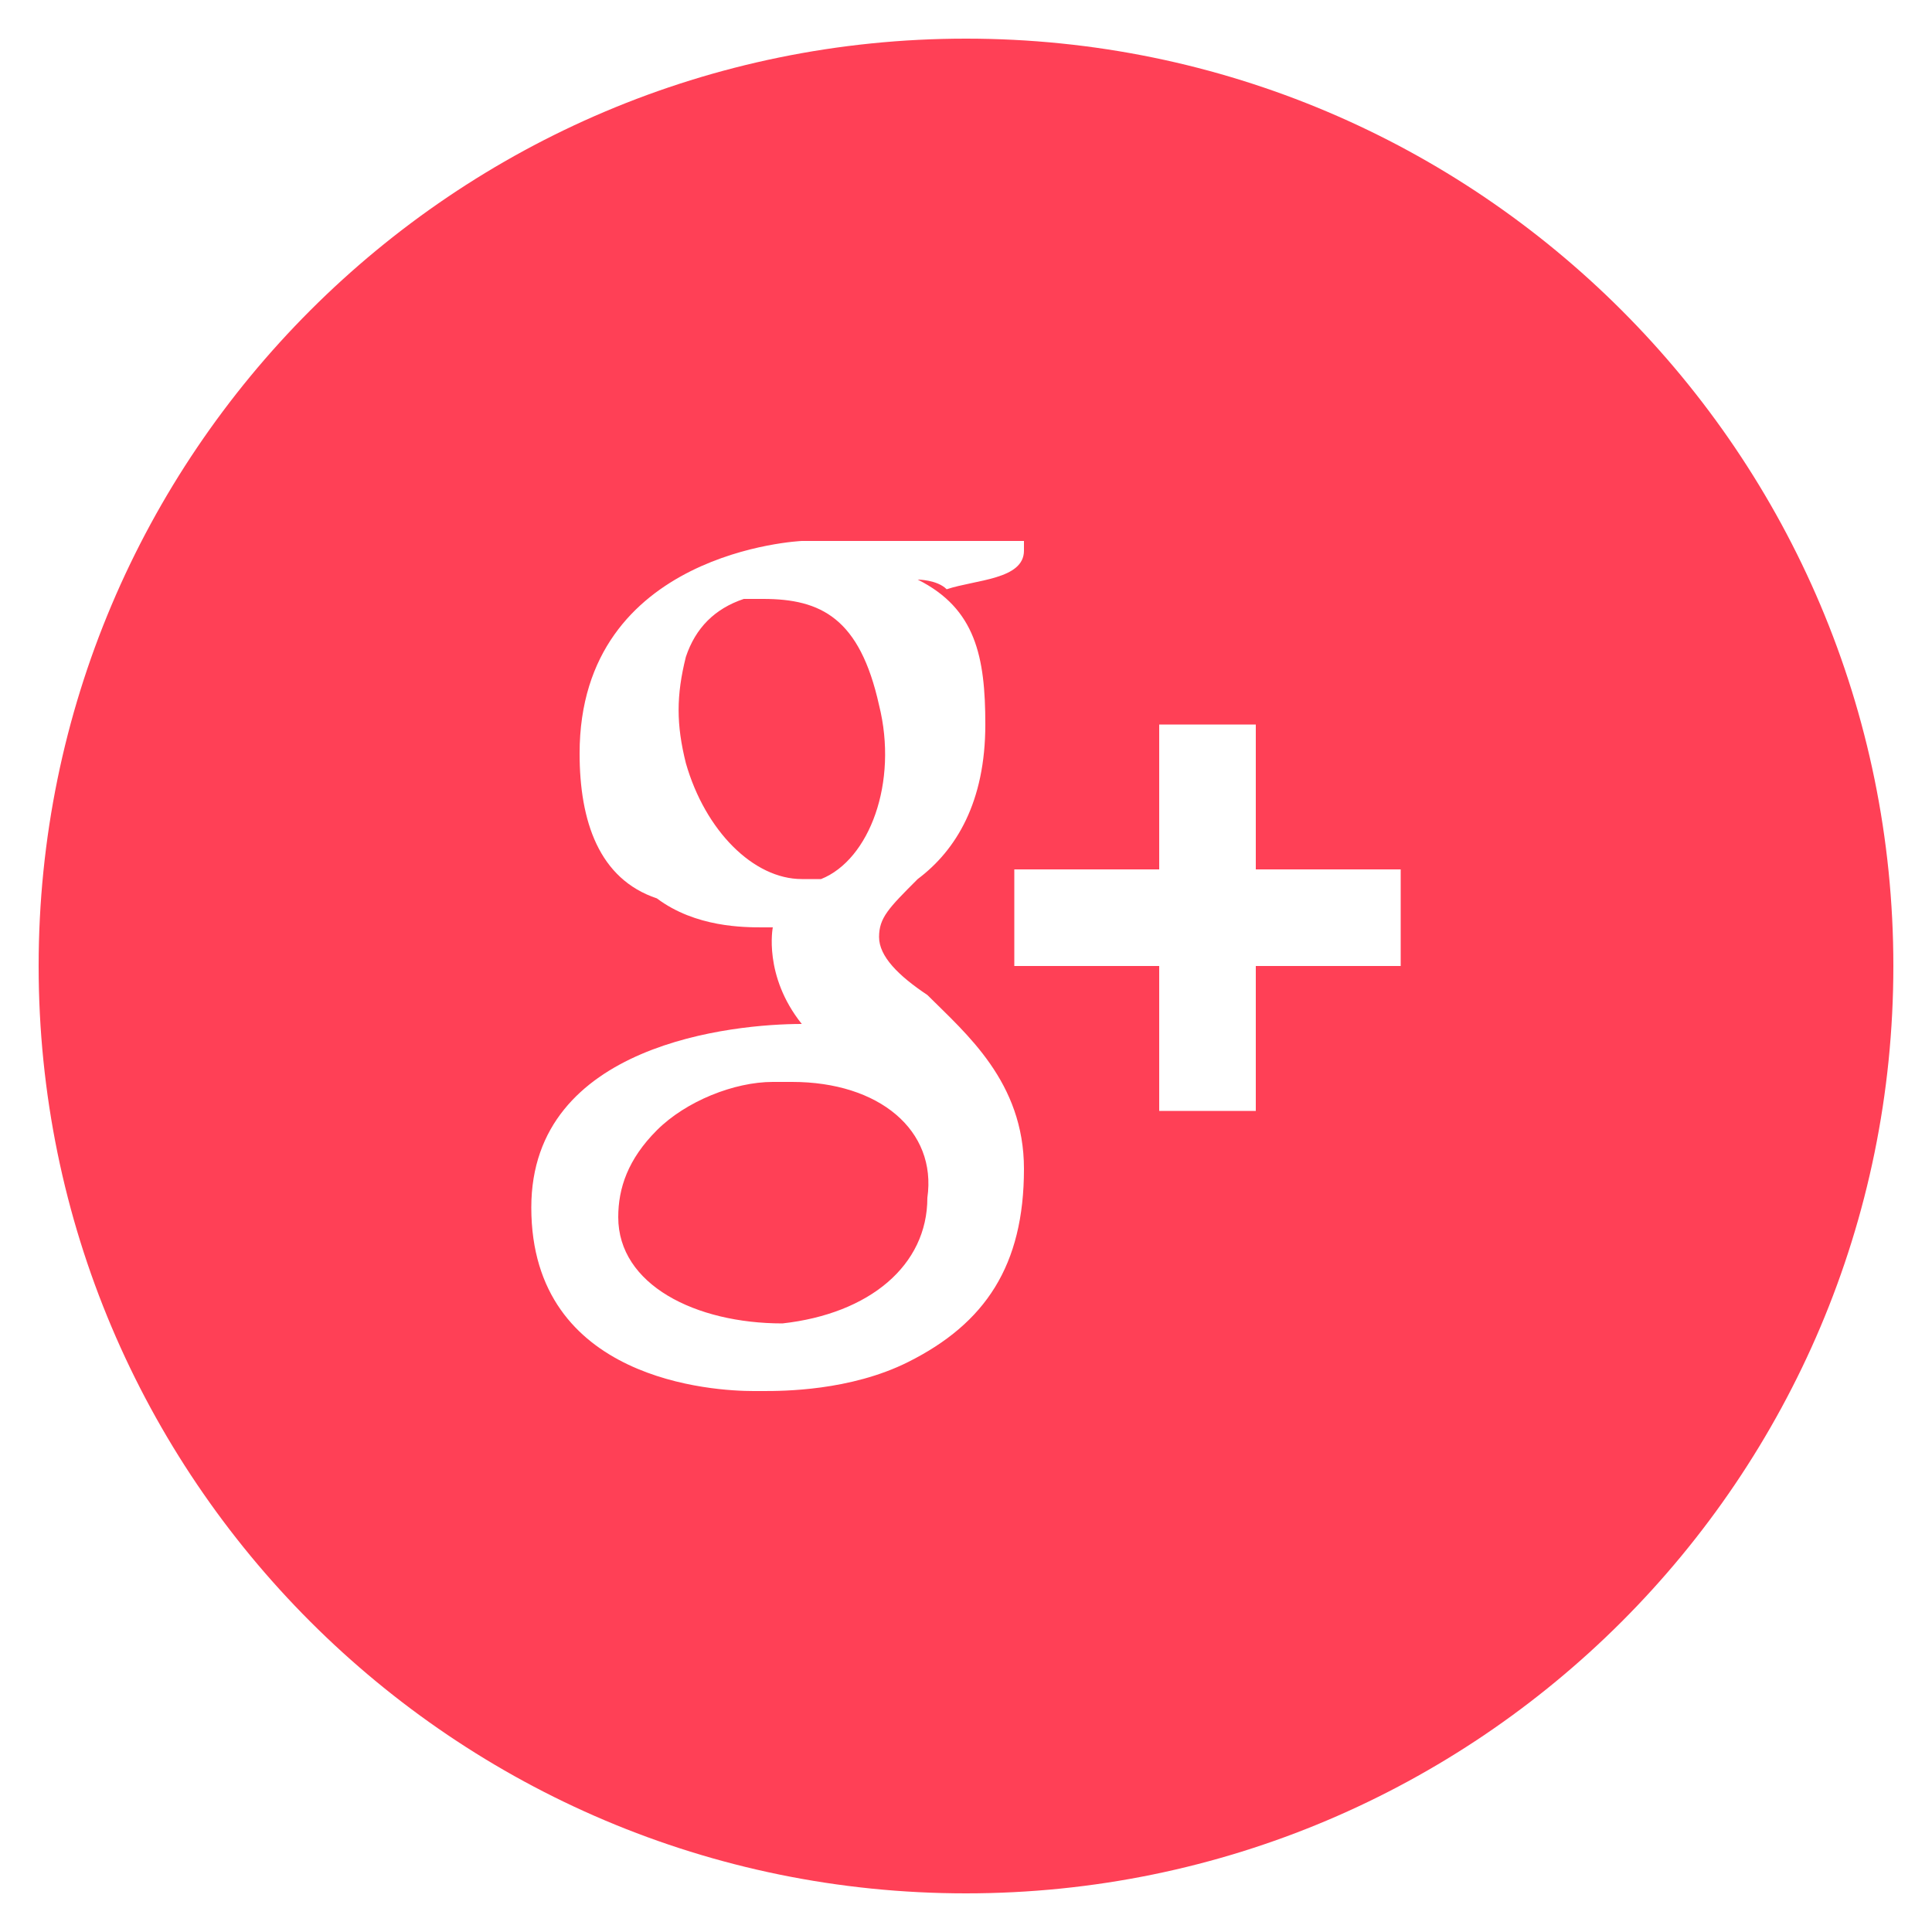 <?xml version="1.0" encoding="utf-8"?>
<!-- Generator: Adobe Illustrator 19.2.0, SVG Export Plug-In . SVG Version: 6.00 Build 0)  -->
<svg version="1.1" id="Layer_1" xmlns="http://www.w3.org/2000/svg" xmlns:xlink="http://www.w3.org/1999/xlink" x="0px" y="0px"
	 viewBox="0 0 20 20" style="enable-background:new 0 0 20 20;" xml:space="preserve">
<style type="text/css">
	.st0{fill:#ff4056;}
</style>
<path class="st0" d="M9.1,7.3C8.9,6.4,8.5,6.2,7.9,6.2c-0.1,0-0.1,0-0.2,0C7.4,6.3,7.2,6.5,7.1,6.8C7,7.2,7,7.5,7.1,7.9
	c0.2,0.7,0.7,1.2,1.2,1.2c0.1,0,0.1,0,0.2,0C9,8.9,9.3,8.1,9.1,7.3z M10,0.4c-5.3,0-9.6,4.3-9.6,9.6s4.3,9.6,9.6,9.6
	c5.3,0,9.6-4.3,9.6-9.6S15.3,0.4,10,0.4z M9.4,14.1c-0.6,0.3-1.3,0.3-1.5,0.3c0,0-0.1,0-0.1,0c0,0,0,0,0,0c-0.4,0-2.3-0.1-2.3-1.9
	c0-1.7,2.1-1.9,2.8-1.9h0c-0.4-0.5-0.3-1-0.3-1c0,0-0.1,0-0.1,0c-0.2,0-0.7,0-1.1-0.3C6.2,9.1,6,8.5,6,7.8c0-2.1,2.3-2.2,2.3-2.2
	h2.3v0.1c0,0.3-0.5,0.3-0.8,0.4C9.7,6,9.5,6,9.5,6c0.6,0.3,0.7,0.8,0.7,1.5c0,0.8-0.3,1.3-0.7,1.6C9.2,9.4,9.1,9.5,9.1,9.7
	c0,0.2,0.2,0.4,0.5,0.6c0.4,0.4,1,0.9,1,1.8C10.6,13.1,10.2,13.7,9.4,14.1z M14.5,10H13v1.5h-1V10h-1.5V9h1.5V7.5h1V9h1.5V10z
	 M8.2,11.2c-0.1,0-0.1,0-0.2,0c-0.4,0-0.9,0.2-1.2,0.5c-0.3,0.3-0.4,0.6-0.4,0.9c0,0.7,0.8,1.1,1.7,1.1c0.9-0.1,1.5-0.6,1.5-1.3
	C9.7,11.7,9.1,11.2,8.2,11.2z"/>
</svg>
